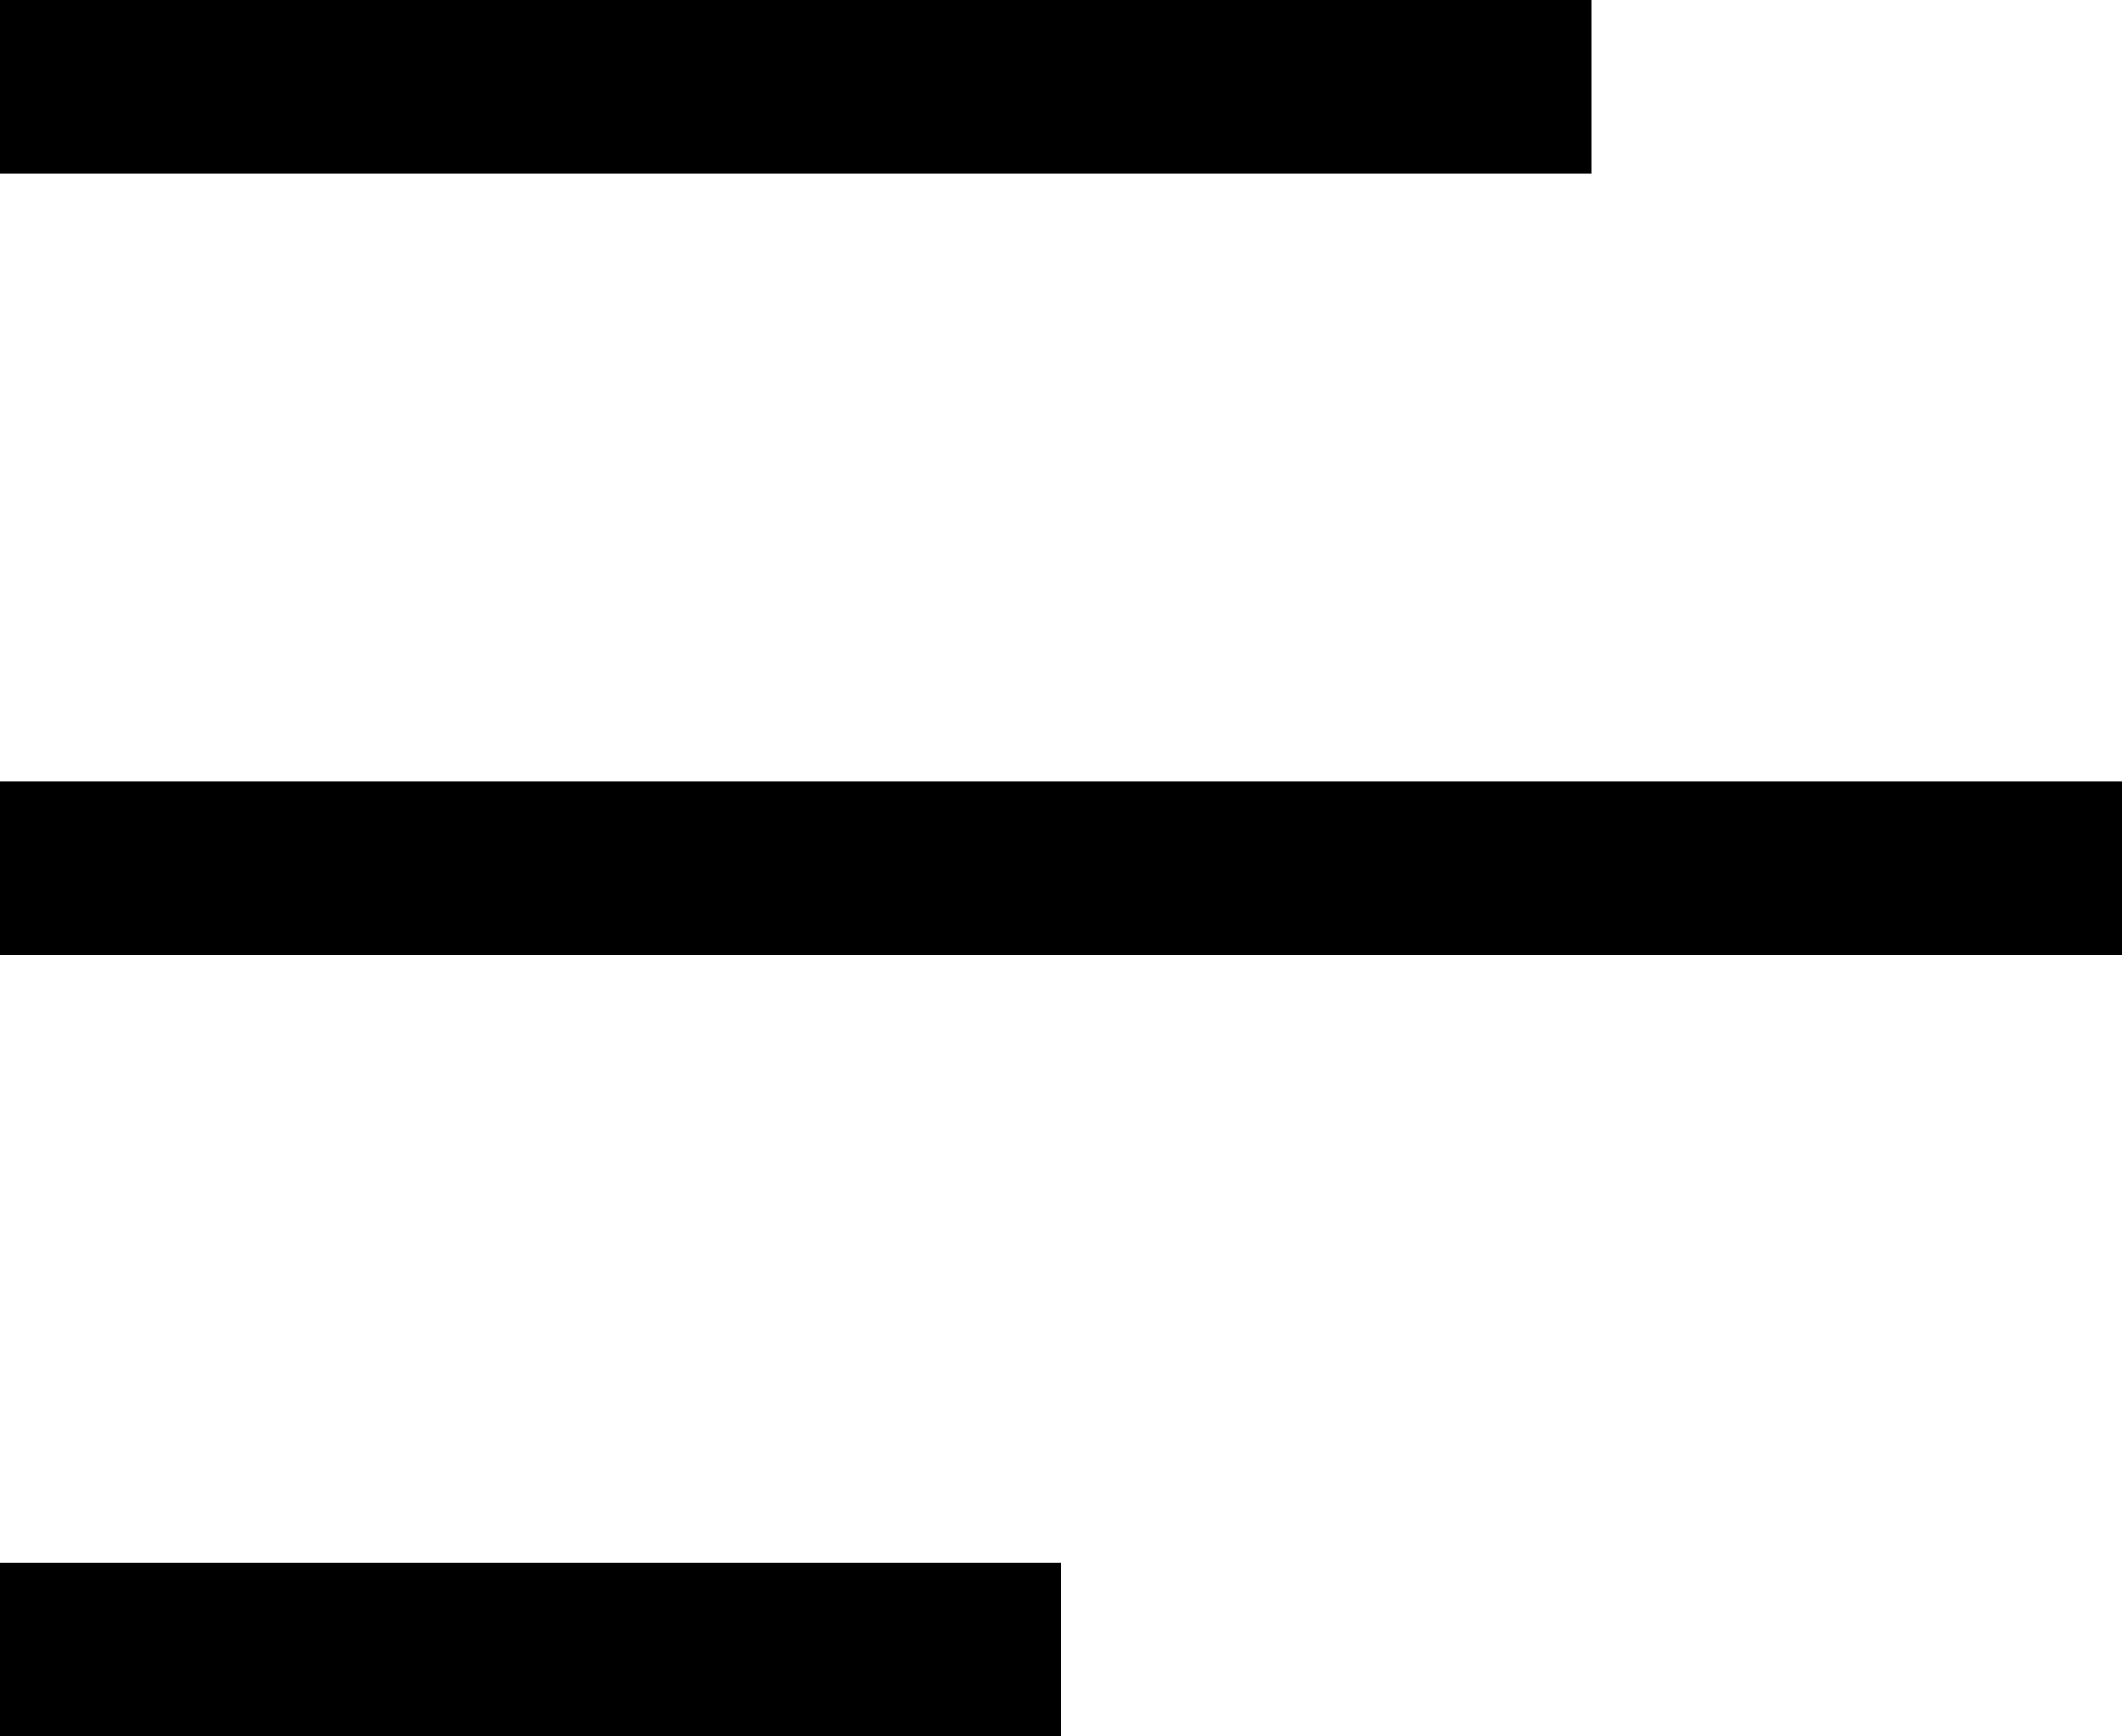 <svg width="22" height="18" viewBox="0 0 22 18" version="1.1" xmlns="http://www.w3.org/2000/svg" xmlns:xlink="http://www.w3.org/1999/xlink">
<title>icon-menu</title>
<desc>Created using Figma</desc>
<g id="Canvas" transform="translate(-831 -206)">
<g id="icon-menu">
<use xlink:href="#path0_fill" transform="translate(831 206)"/>
</g>
</g>
<defs>
<path id="path0_fill" fill-rule="evenodd" d="M 16.5 1.8L 0 1.8L 0 0L 16.5 0L 16.5 1.8ZM 0 9.9L 22 9.9L 22 8.1L 0 8.1L 0 9.9ZM 0 18L 11 18L 11 16.2L 0 16.2L 0 18Z"/>
</defs>
</svg>
